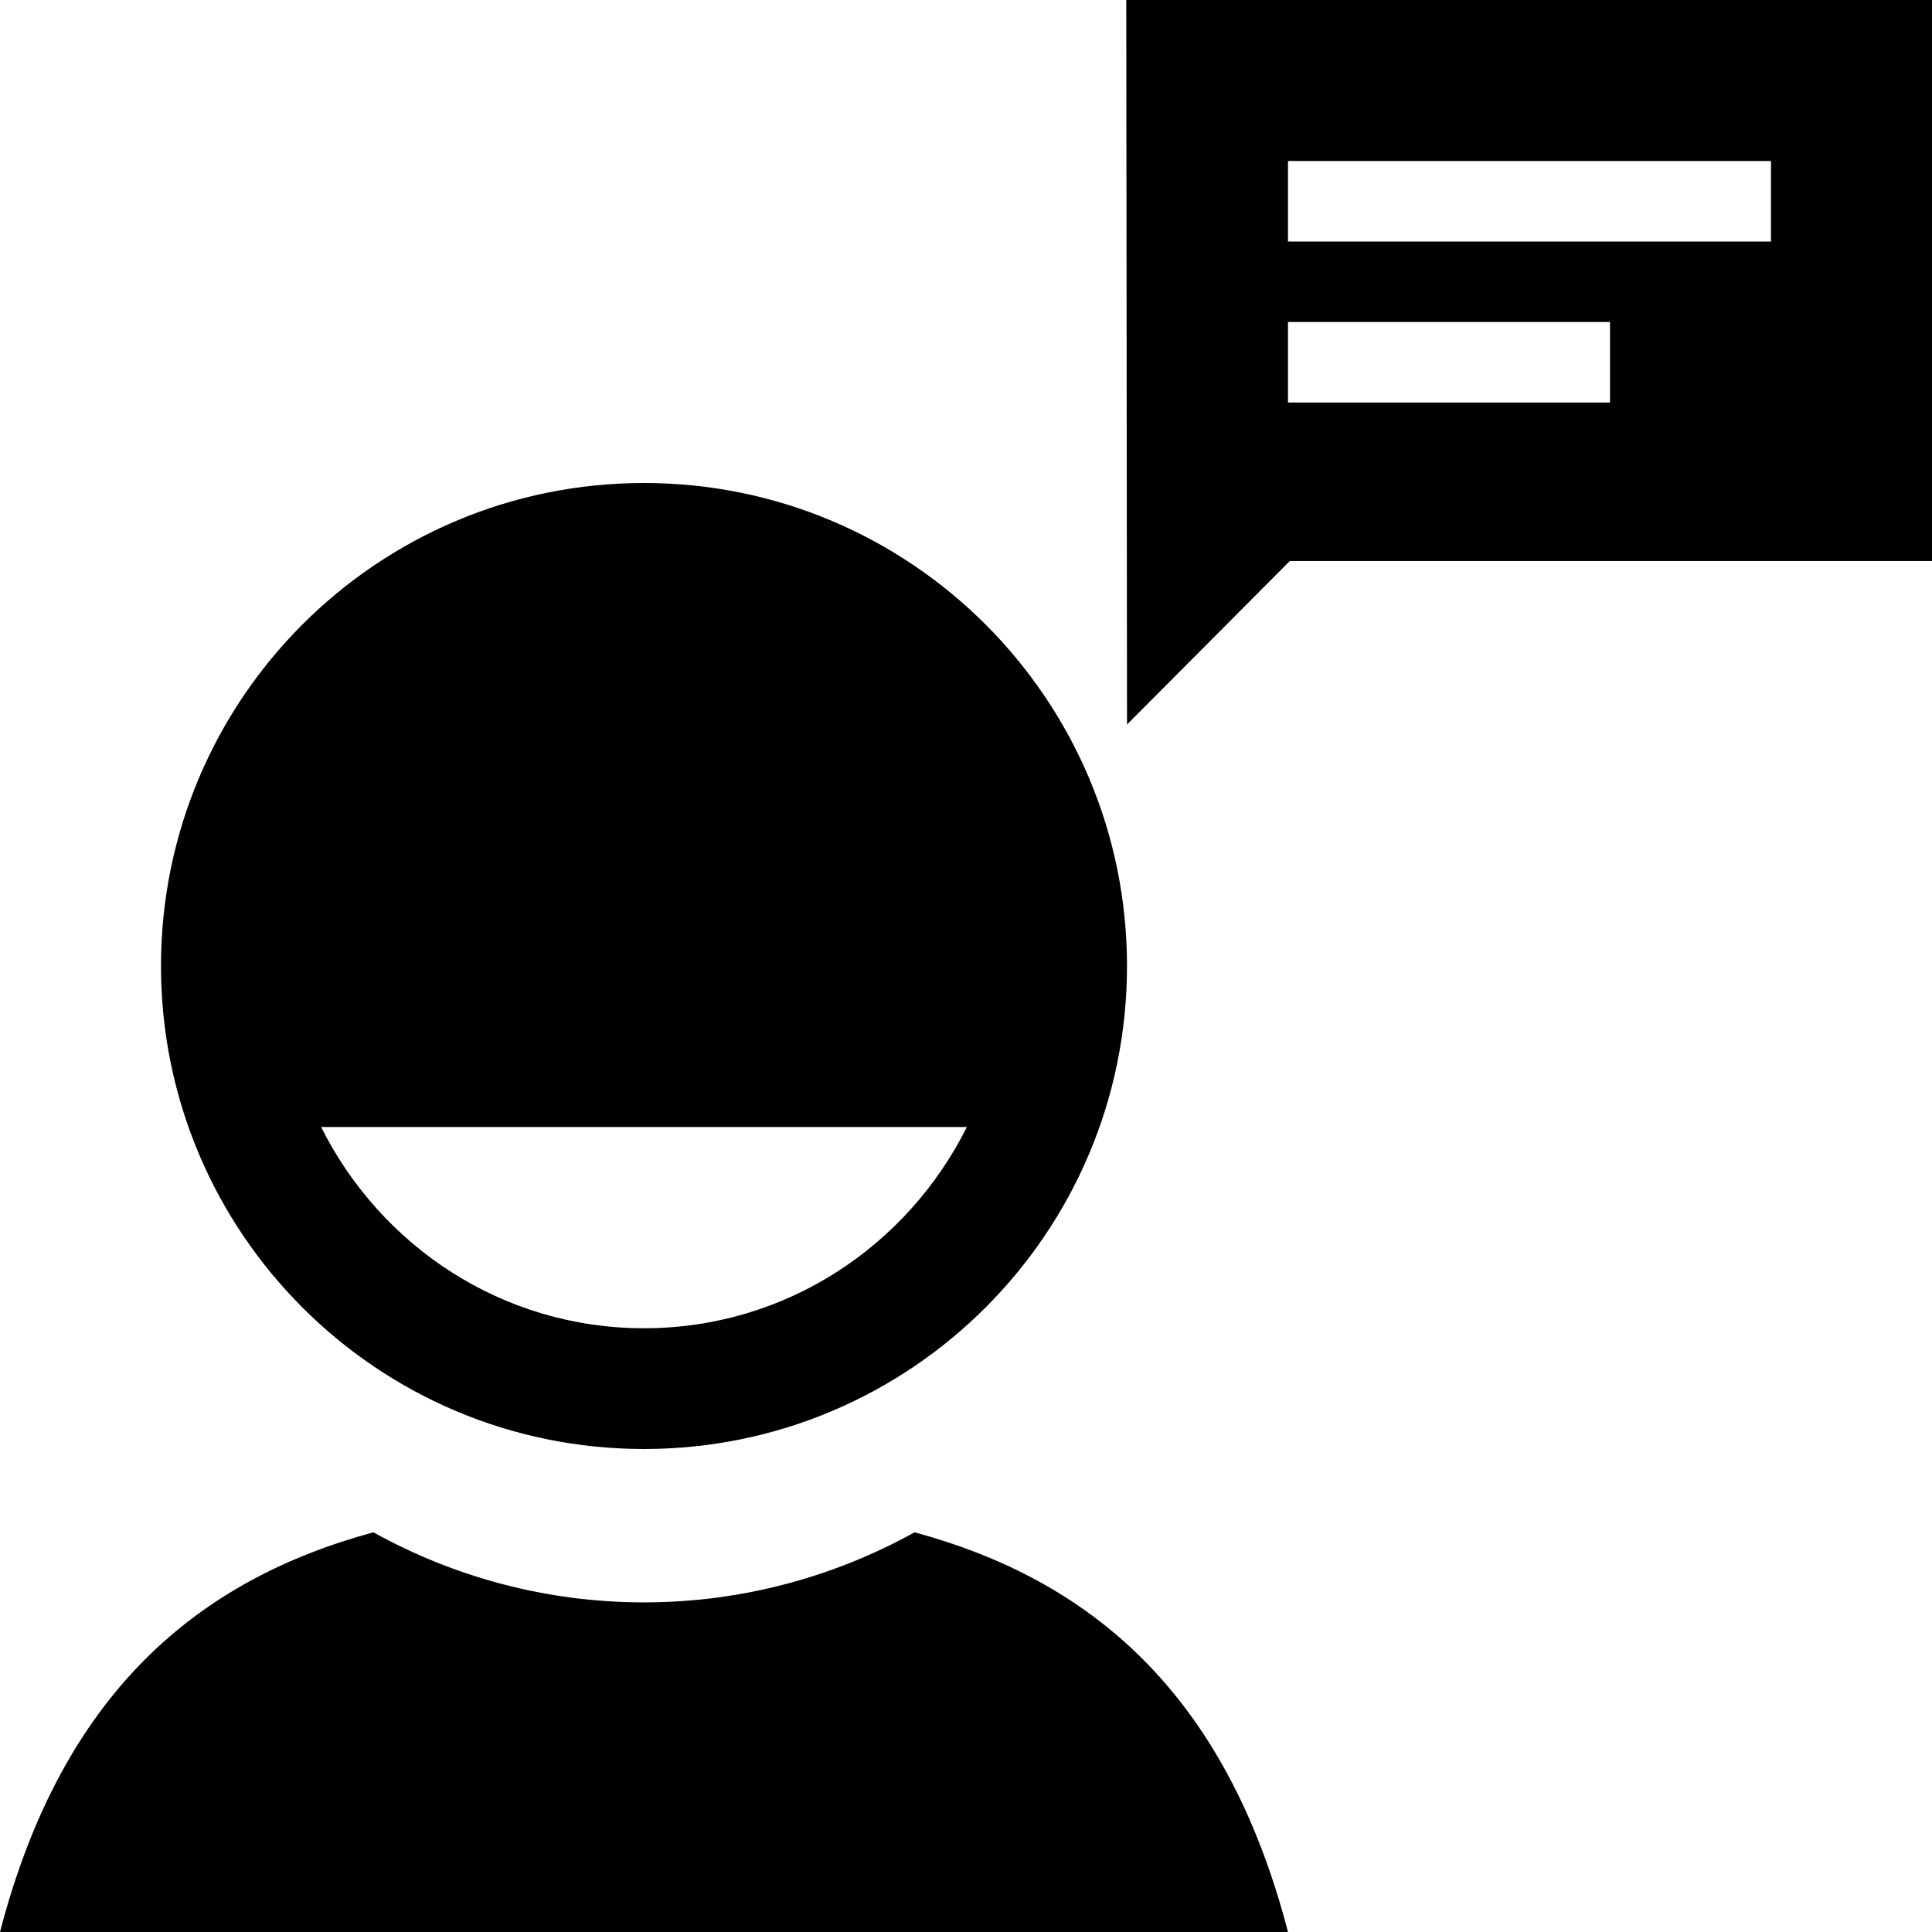 <?xml version="1.0" encoding="utf-8"?>
<!-- Generator: Adobe Illustrator 16.0.4, SVG Export Plug-In . SVG Version: 6.00 Build 0)  -->
<!DOCTYPE svg PUBLIC "-//W3C//DTD SVG 1.1//EN" "http://www.w3.org/Graphics/SVG/1.1/DTD/svg11.dtd">
<svg version="1.1" id="Layer_1" xmlns="http://www.w3.org/2000/svg" xmlns:xlink="http://www.w3.org/1999/xlink" x="0px" y="0px"
	 width="112px" height="112px" viewBox="0 0 112 112" enable-background="new 0 0 112 112" xml:space="preserve">
<path d="M74.666,112H0c3.626-13.949,11.545-20.432,21.645-23.17c4.676,2.59,10.02,4.061,15.685,4.061
	c5.67,0,11.013-1.475,15.688-4.061C63.126,91.564,71.041,98.051,74.666,112z M9.333,56c0-15.465,12.535-28,28-28s28,12.535,28,28
	s-12.535,28-28,28S9.333,71.465,9.333,56z M18.615,65.334C22.061,72.227,29.105,77,37.333,77s15.274-4.773,18.718-11.666H18.615z
	 M112,0v32.522H74.773L65.334,42L65.291,0H112z M93.334,18.667H74.666v4.667h18.668V18.667z M102.666,9.333h-28V14h28V9.333z"/>
</svg>
